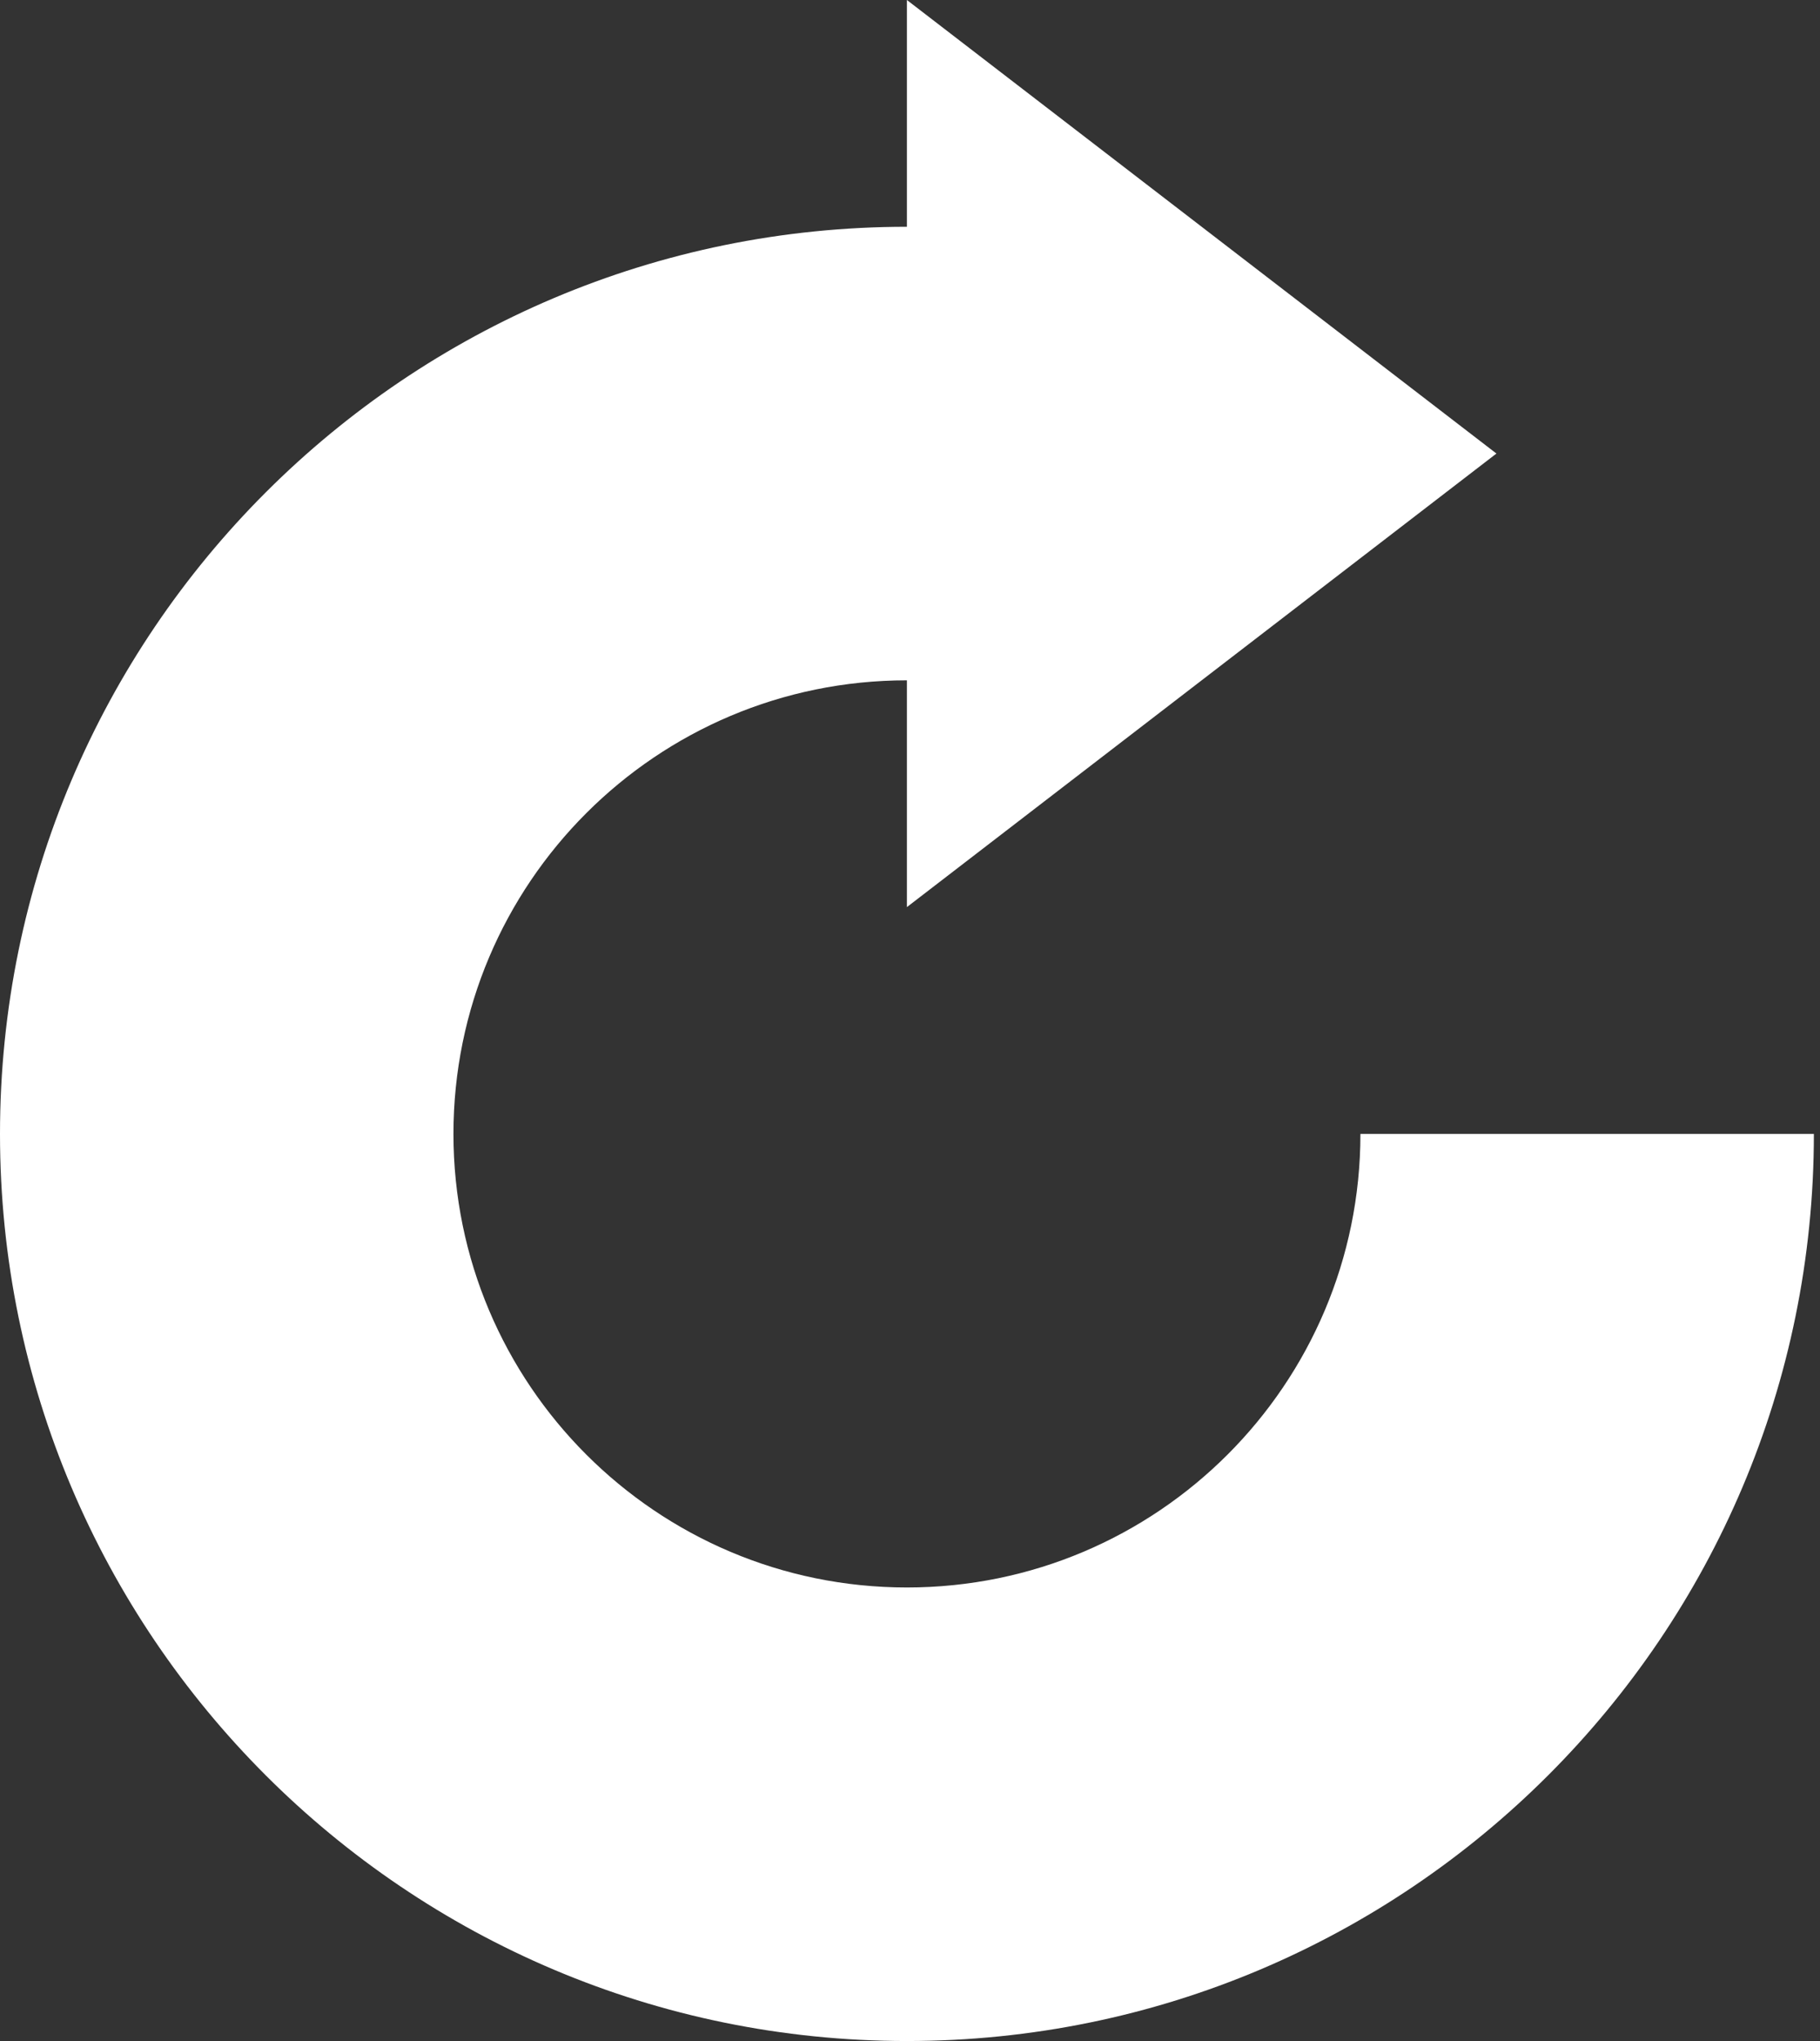 <?xml version="1.0" encoding="UTF-8"?>
<svg width="33px" height="37px" viewBox="0 0 33 37" version="1.1" xmlns="http://www.w3.org/2000/svg" xmlns:xlink="http://www.w3.org/1999/xlink">
    <rect x="0" y="0" width="33" height="37" fill="#333333" stroke="none"/>
    <title>Fill 1</title>
    <g id="Page-1" stroke="none" stroke-width="1" fill="none" fill-rule="evenodd">
        <g id="Green-Lane-Copy-4" transform="translate(-141, -540)" fill="#FFFFFF">
            <path d="M165.667,560.556 C165.667,565.094 161.985,568.778 157.444,568.778 C152.904,568.778 149.222,565.094 149.222,560.556 C149.222,556.013 152.904,552.333 157.444,552.333 L157.444,556.444 L168.133,548.222 L157.444,540 L157.444,544.111 C148.365,544.111 141,551.472 141,560.556 C141,569.635 148.365,577 157.444,577 C166.524,577 173.889,569.635 173.889,560.556 L165.667,560.556 Z" id="Fill-1"></path>
        </g>
    </g>
</svg>